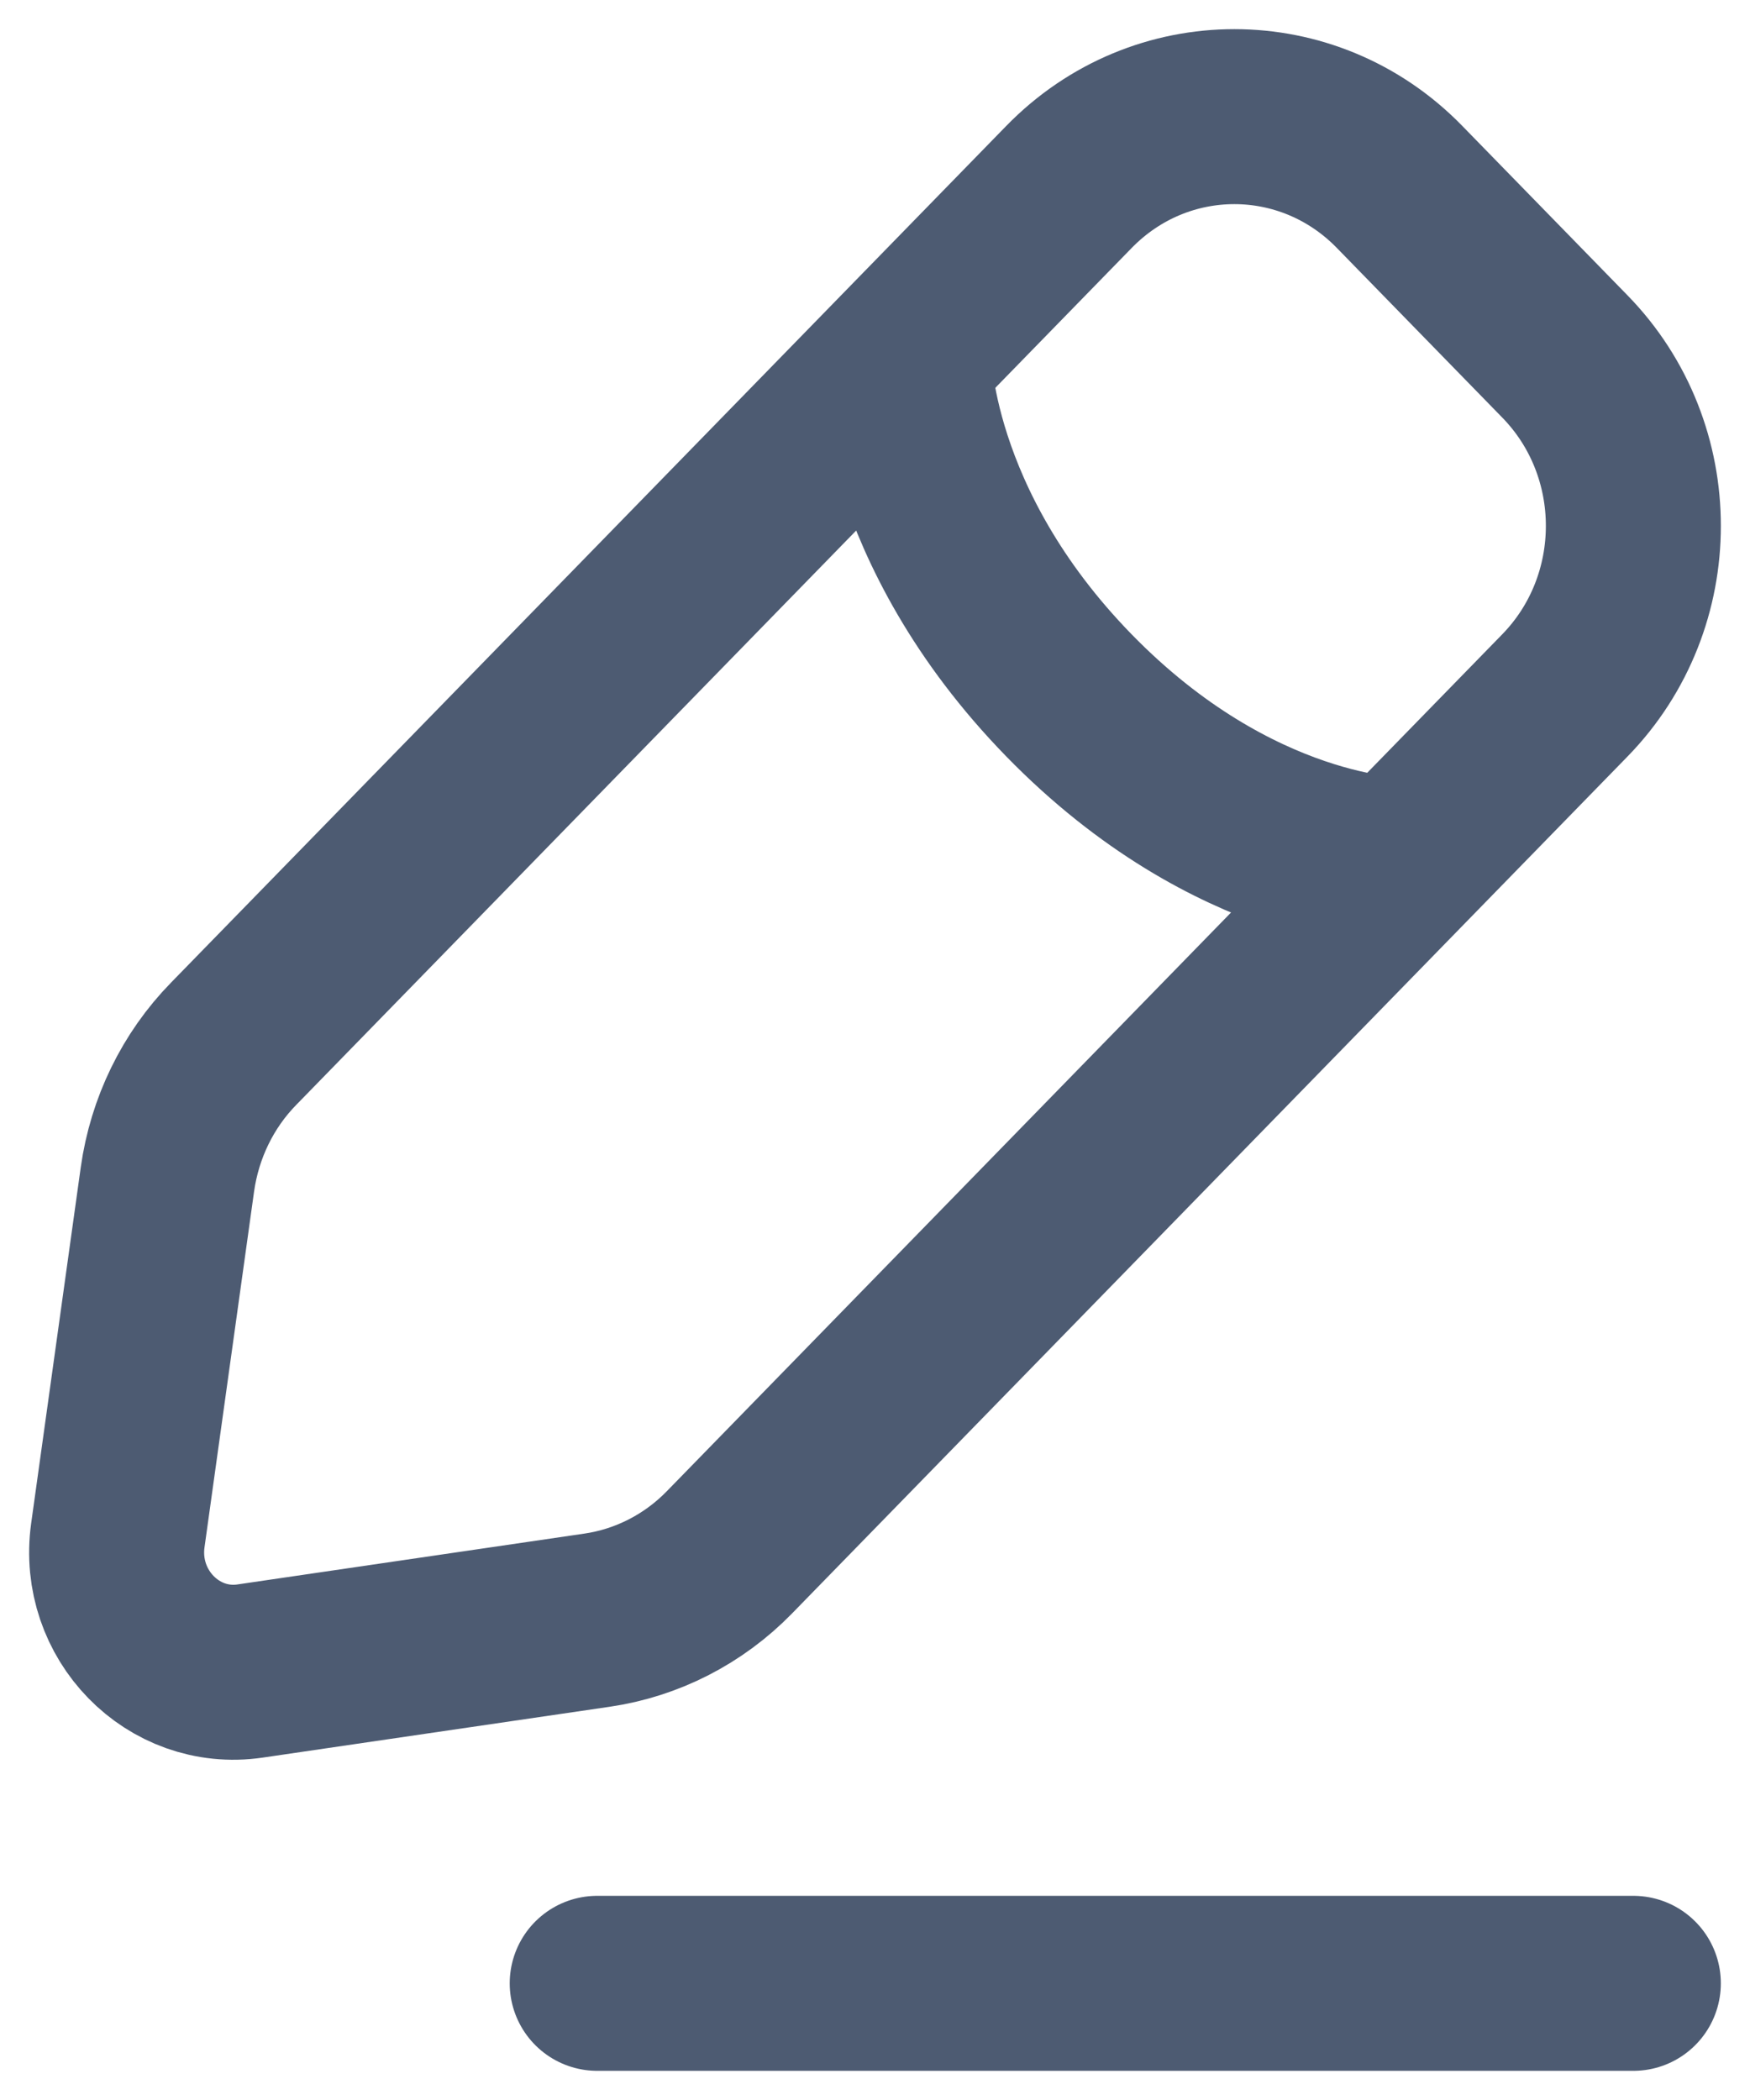 <svg width="15" height="18" viewBox="0 0 15 18" fill="none" xmlns="http://www.w3.org/2000/svg">
<path d="M5.119 17H14M7.746 3.055C7.746 3.055 7.746 4.508 9.163 5.961C10.58 7.414 11.996 7.414 11.996 7.414M2.144 14.323L5.119 13.887C5.548 13.824 5.946 13.62 6.252 13.306L13.413 5.961C14.196 5.158 14.196 3.857 13.413 3.055L11.996 1.602C11.214 0.799 9.946 0.799 9.163 1.602L2.002 8.947C1.695 9.261 1.497 9.669 1.435 10.109L1.01 13.16C0.916 13.838 1.483 14.42 2.144 14.323Z" stroke="#4D5B72" stroke-width="1.5" stroke-linecap="round"/>
</svg>
